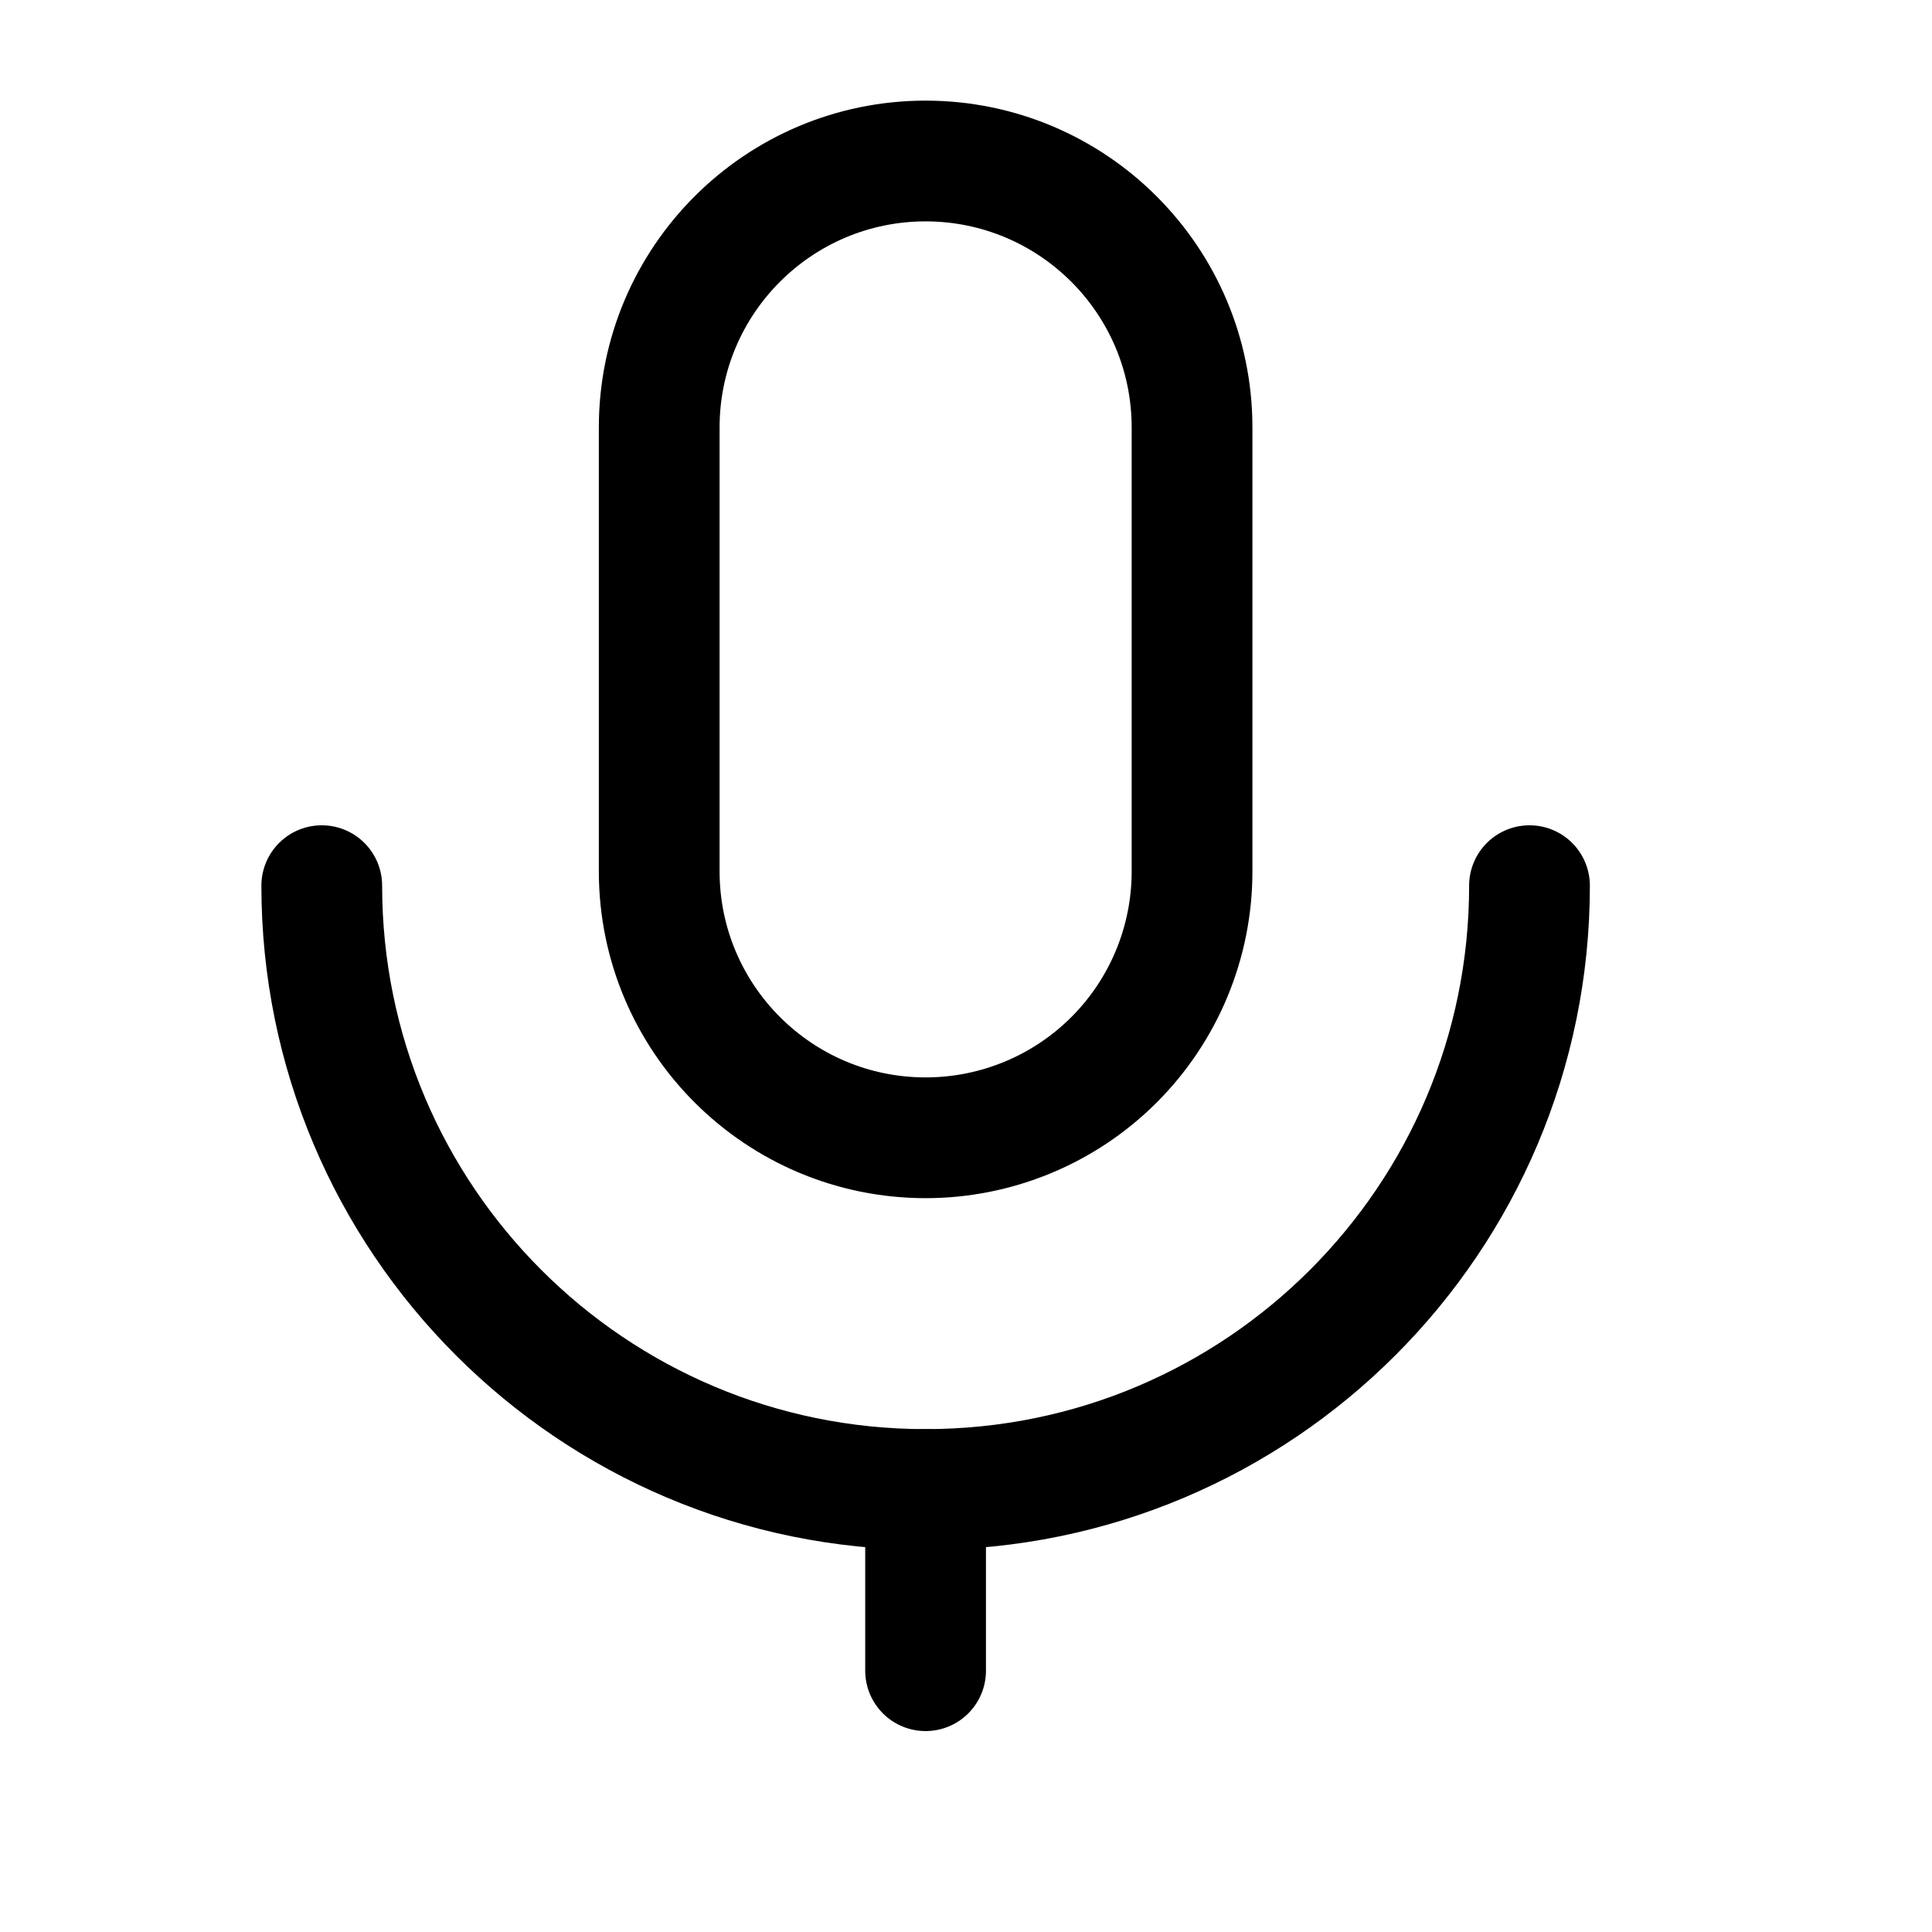 <svg width="24" height="24" viewBox="0 0 24 24" fill="none" xmlns="http://www.w3.org/2000/svg">
<path fill-rule="evenodd" clip-rule="evenodd" d="M11.498 14.134V14.134C9.671 14.133 8.19 12.652 8.189 10.825V5.309C8.19 3.482 9.671 2.001 11.498 2V2C13.326 2.001 14.807 3.482 14.808 5.309V10.825C14.808 11.703 14.46 12.544 13.839 13.165C13.218 13.786 12.376 14.134 11.498 14.134Z" stroke="currentColor" stroke-width="1.5" stroke-linecap="round" stroke-linejoin="round"/>
<path d="M19 11.002C19 15.145 15.642 18.503 11.498 18.503V18.503C7.356 18.503 3.997 15.145 3.997 11.002" stroke="currentColor" stroke-width="1.5" stroke-linecap="round" stroke-linejoin="round"/>
<path d="M11.498 20.754V18.503" stroke="currentColor" stroke-width="1.5" stroke-linecap="round" stroke-linejoin="round"/>
</svg>
